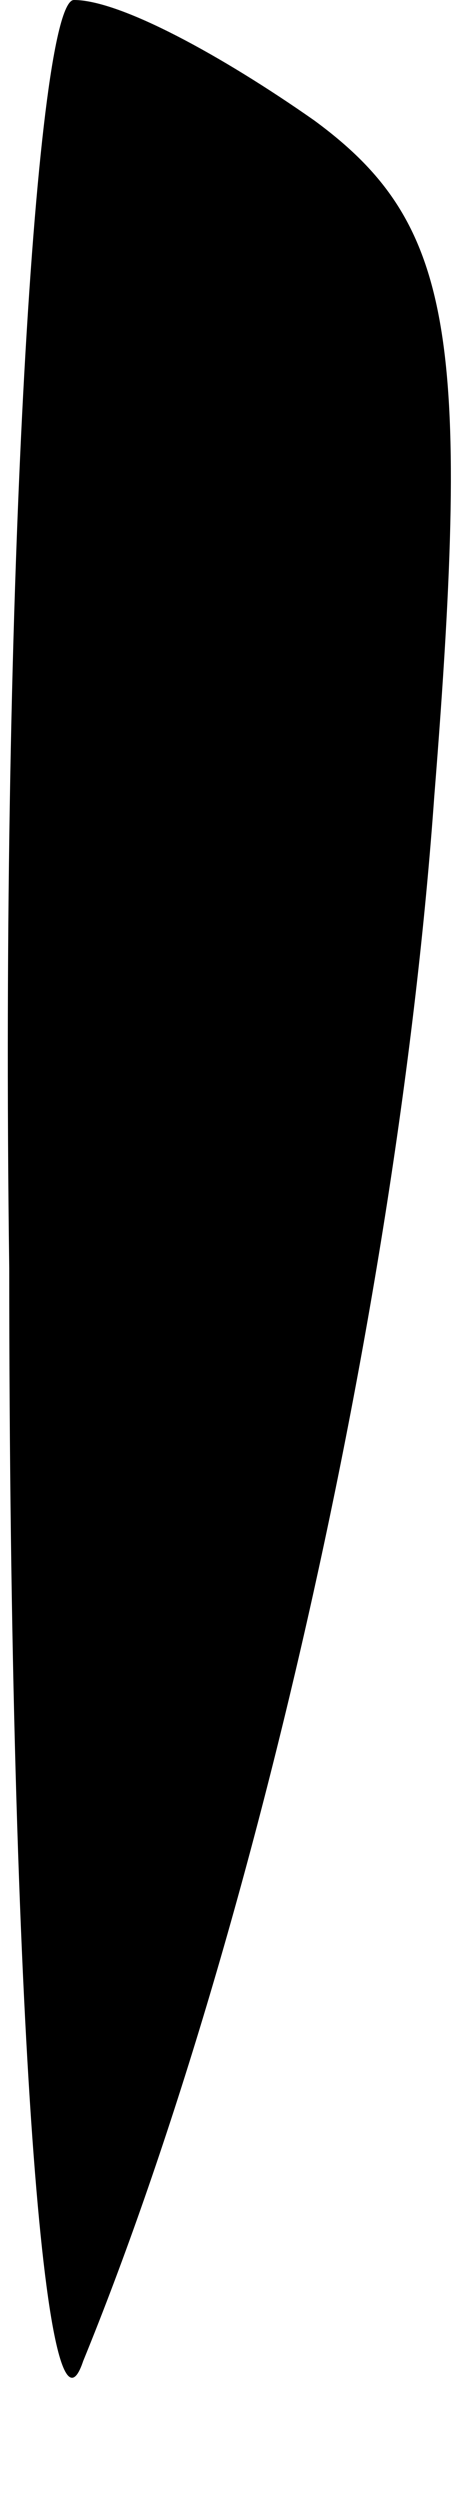 <?xml version="1.0" standalone="no"?>
<!DOCTYPE svg PUBLIC "-//W3C//DTD SVG 20010904//EN"
 "http://www.w3.org/TR/2001/REC-SVG-20010904/DTD/svg10.dtd">
<svg version="1.0" xmlns="http://www.w3.org/2000/svg"
 width="5pt" height="27pt" viewBox="0 0 5 27"
 preserveAspectRatio="xMidYMid meet">
<g transform="translate(0,27) scale(0.1,-0.1)"
fill="#000000" stroke="none">
<path fill="#000000" stroke="none" d="M1 133 c0 -81 4 -130 8 -118 18 44 34
113 38 169 4 50 2 62 -13 73 -10 7 -21 13 -26 13 -4 0 -8 -62 -7 -137z"/>
</g>
</svg>
